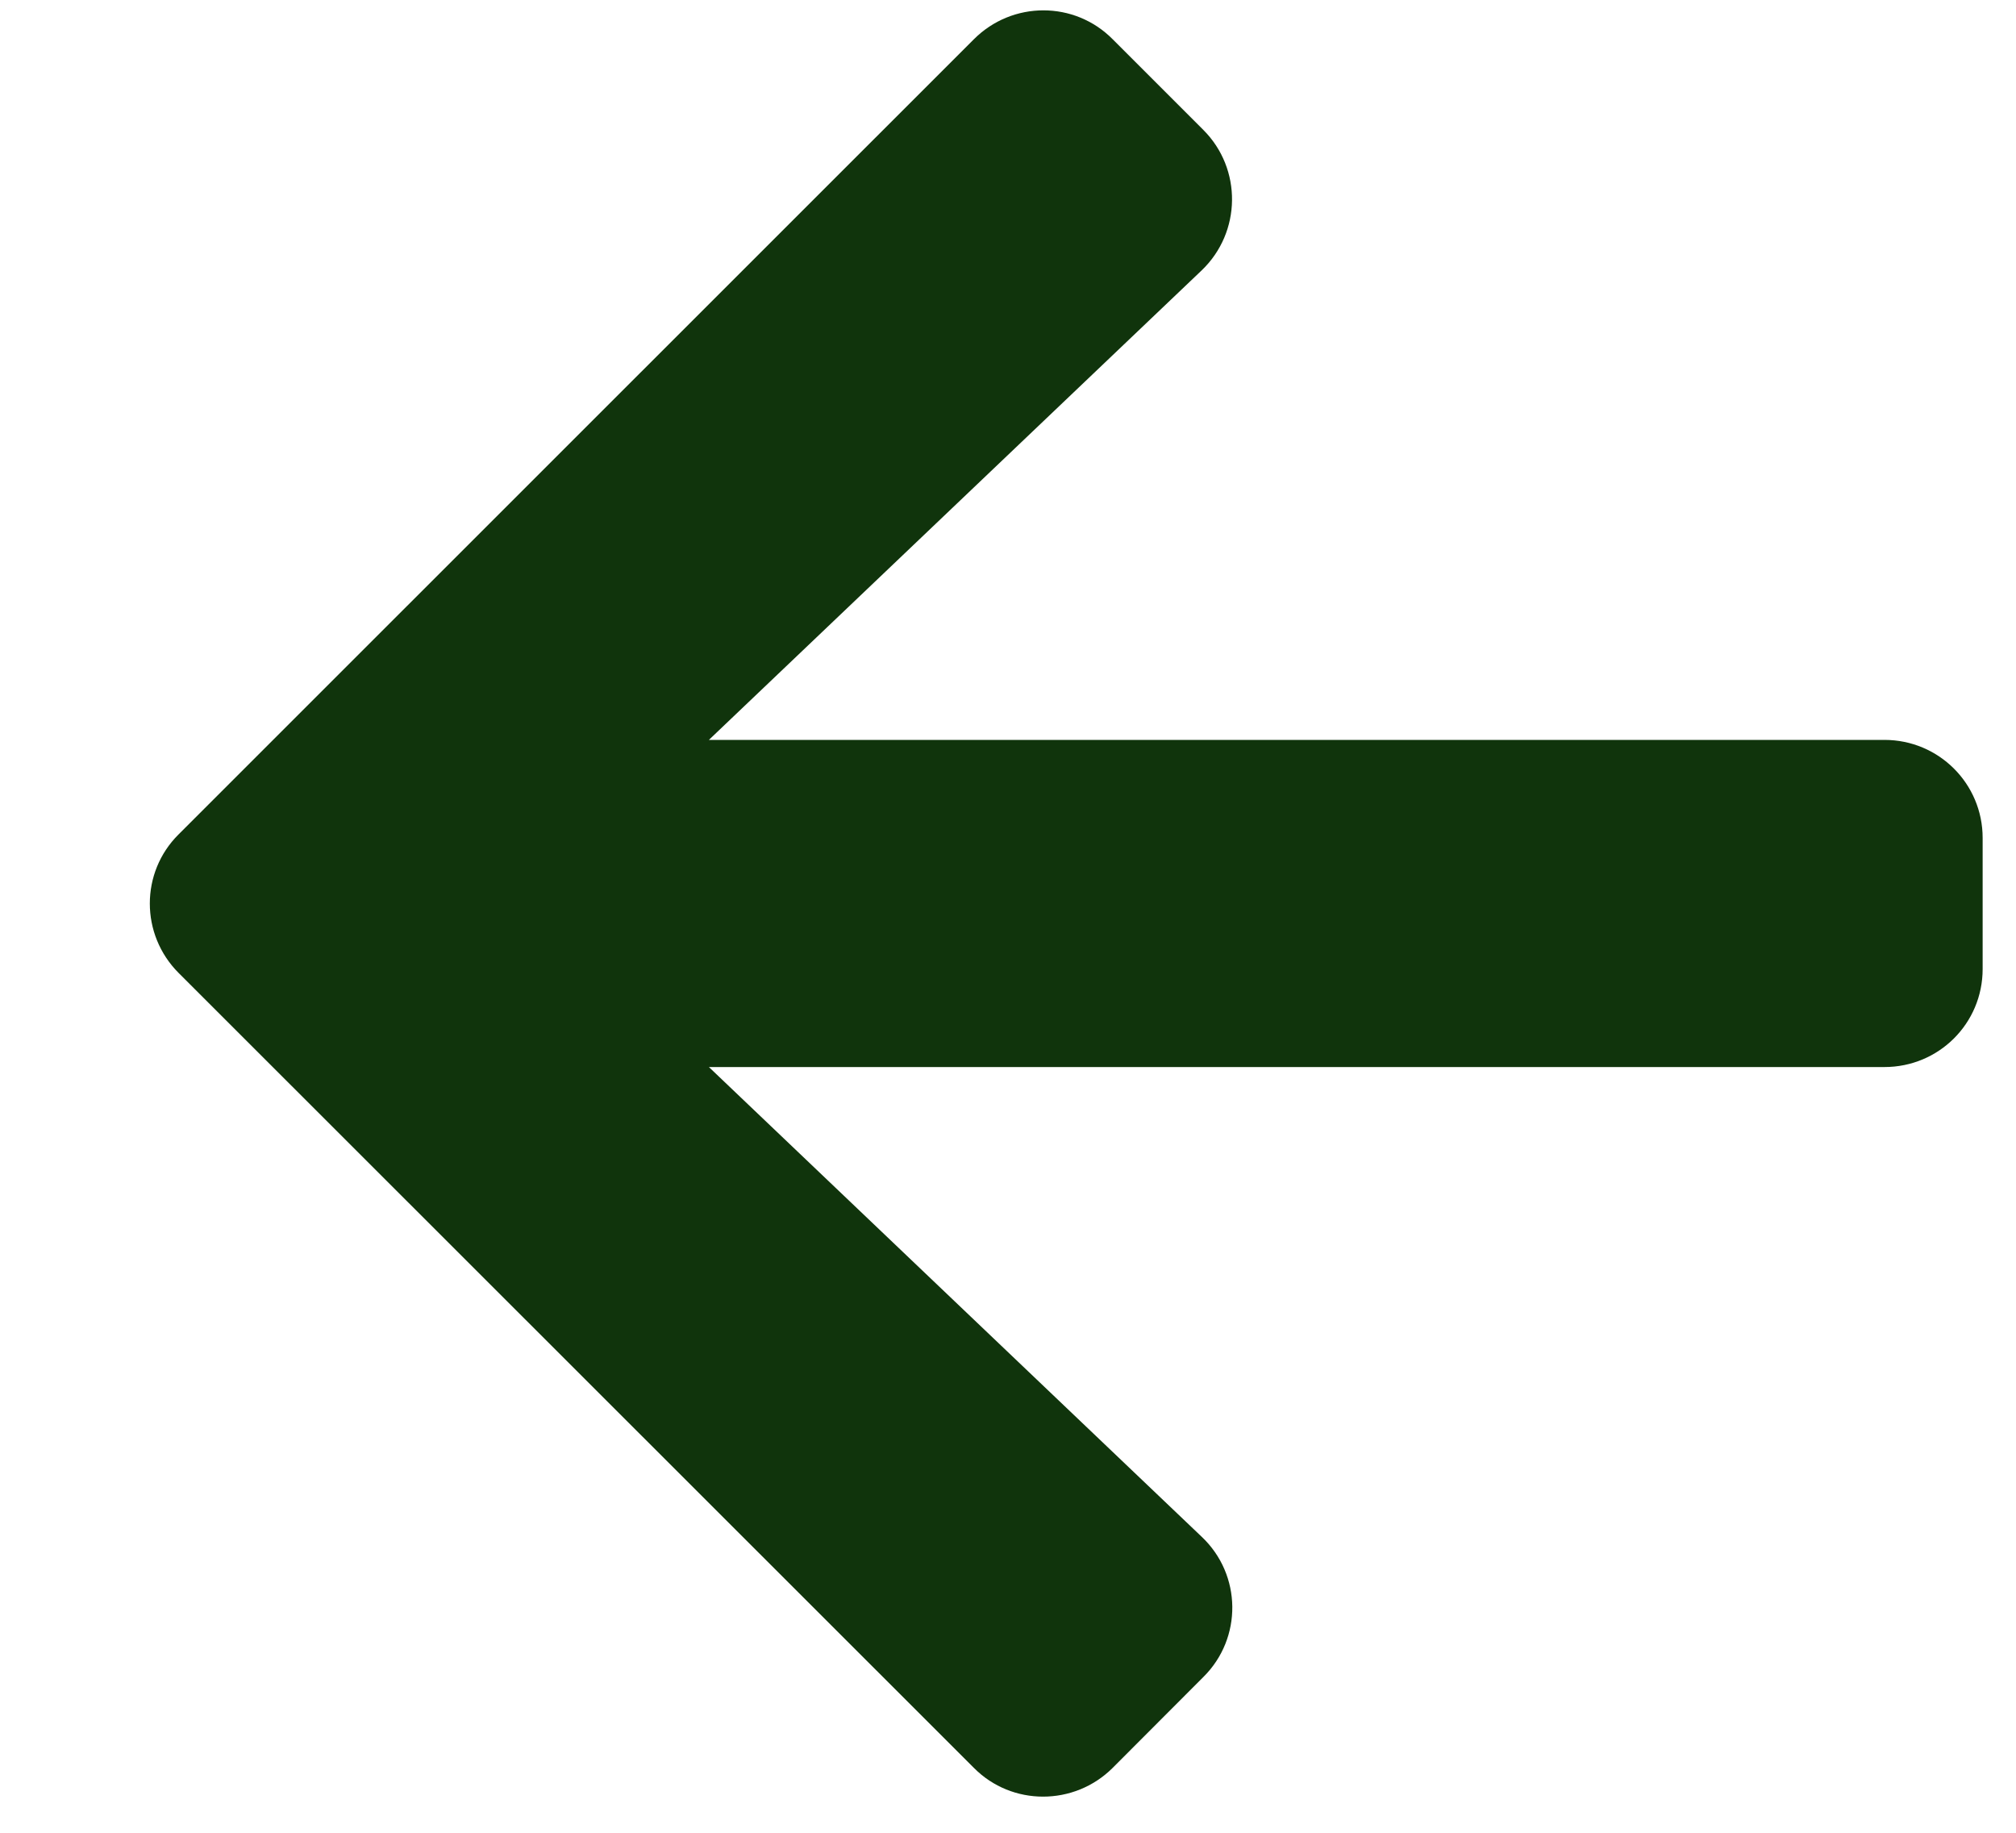 <svg width="11" height="10" viewBox="0 0 11 10" fill="none" xmlns="http://www.w3.org/2000/svg">
<path d="M6.566 9.15L6.071 9.646C5.861 9.855 5.521 9.855 5.314 9.646L0.975 5.309C0.765 5.099 0.765 4.76 0.975 4.552L5.314 0.214C5.524 0.004 5.863 0.004 6.071 0.214L6.566 0.709C6.778 0.921 6.774 1.267 6.557 1.475L3.868 4.037H10.282C10.579 4.037 10.818 4.276 10.818 4.572V5.287C10.818 5.584 10.579 5.822 10.282 5.822H3.868L6.557 8.385C6.776 8.592 6.78 8.938 6.566 9.15Z" fill="#10340C"/>
</svg>
